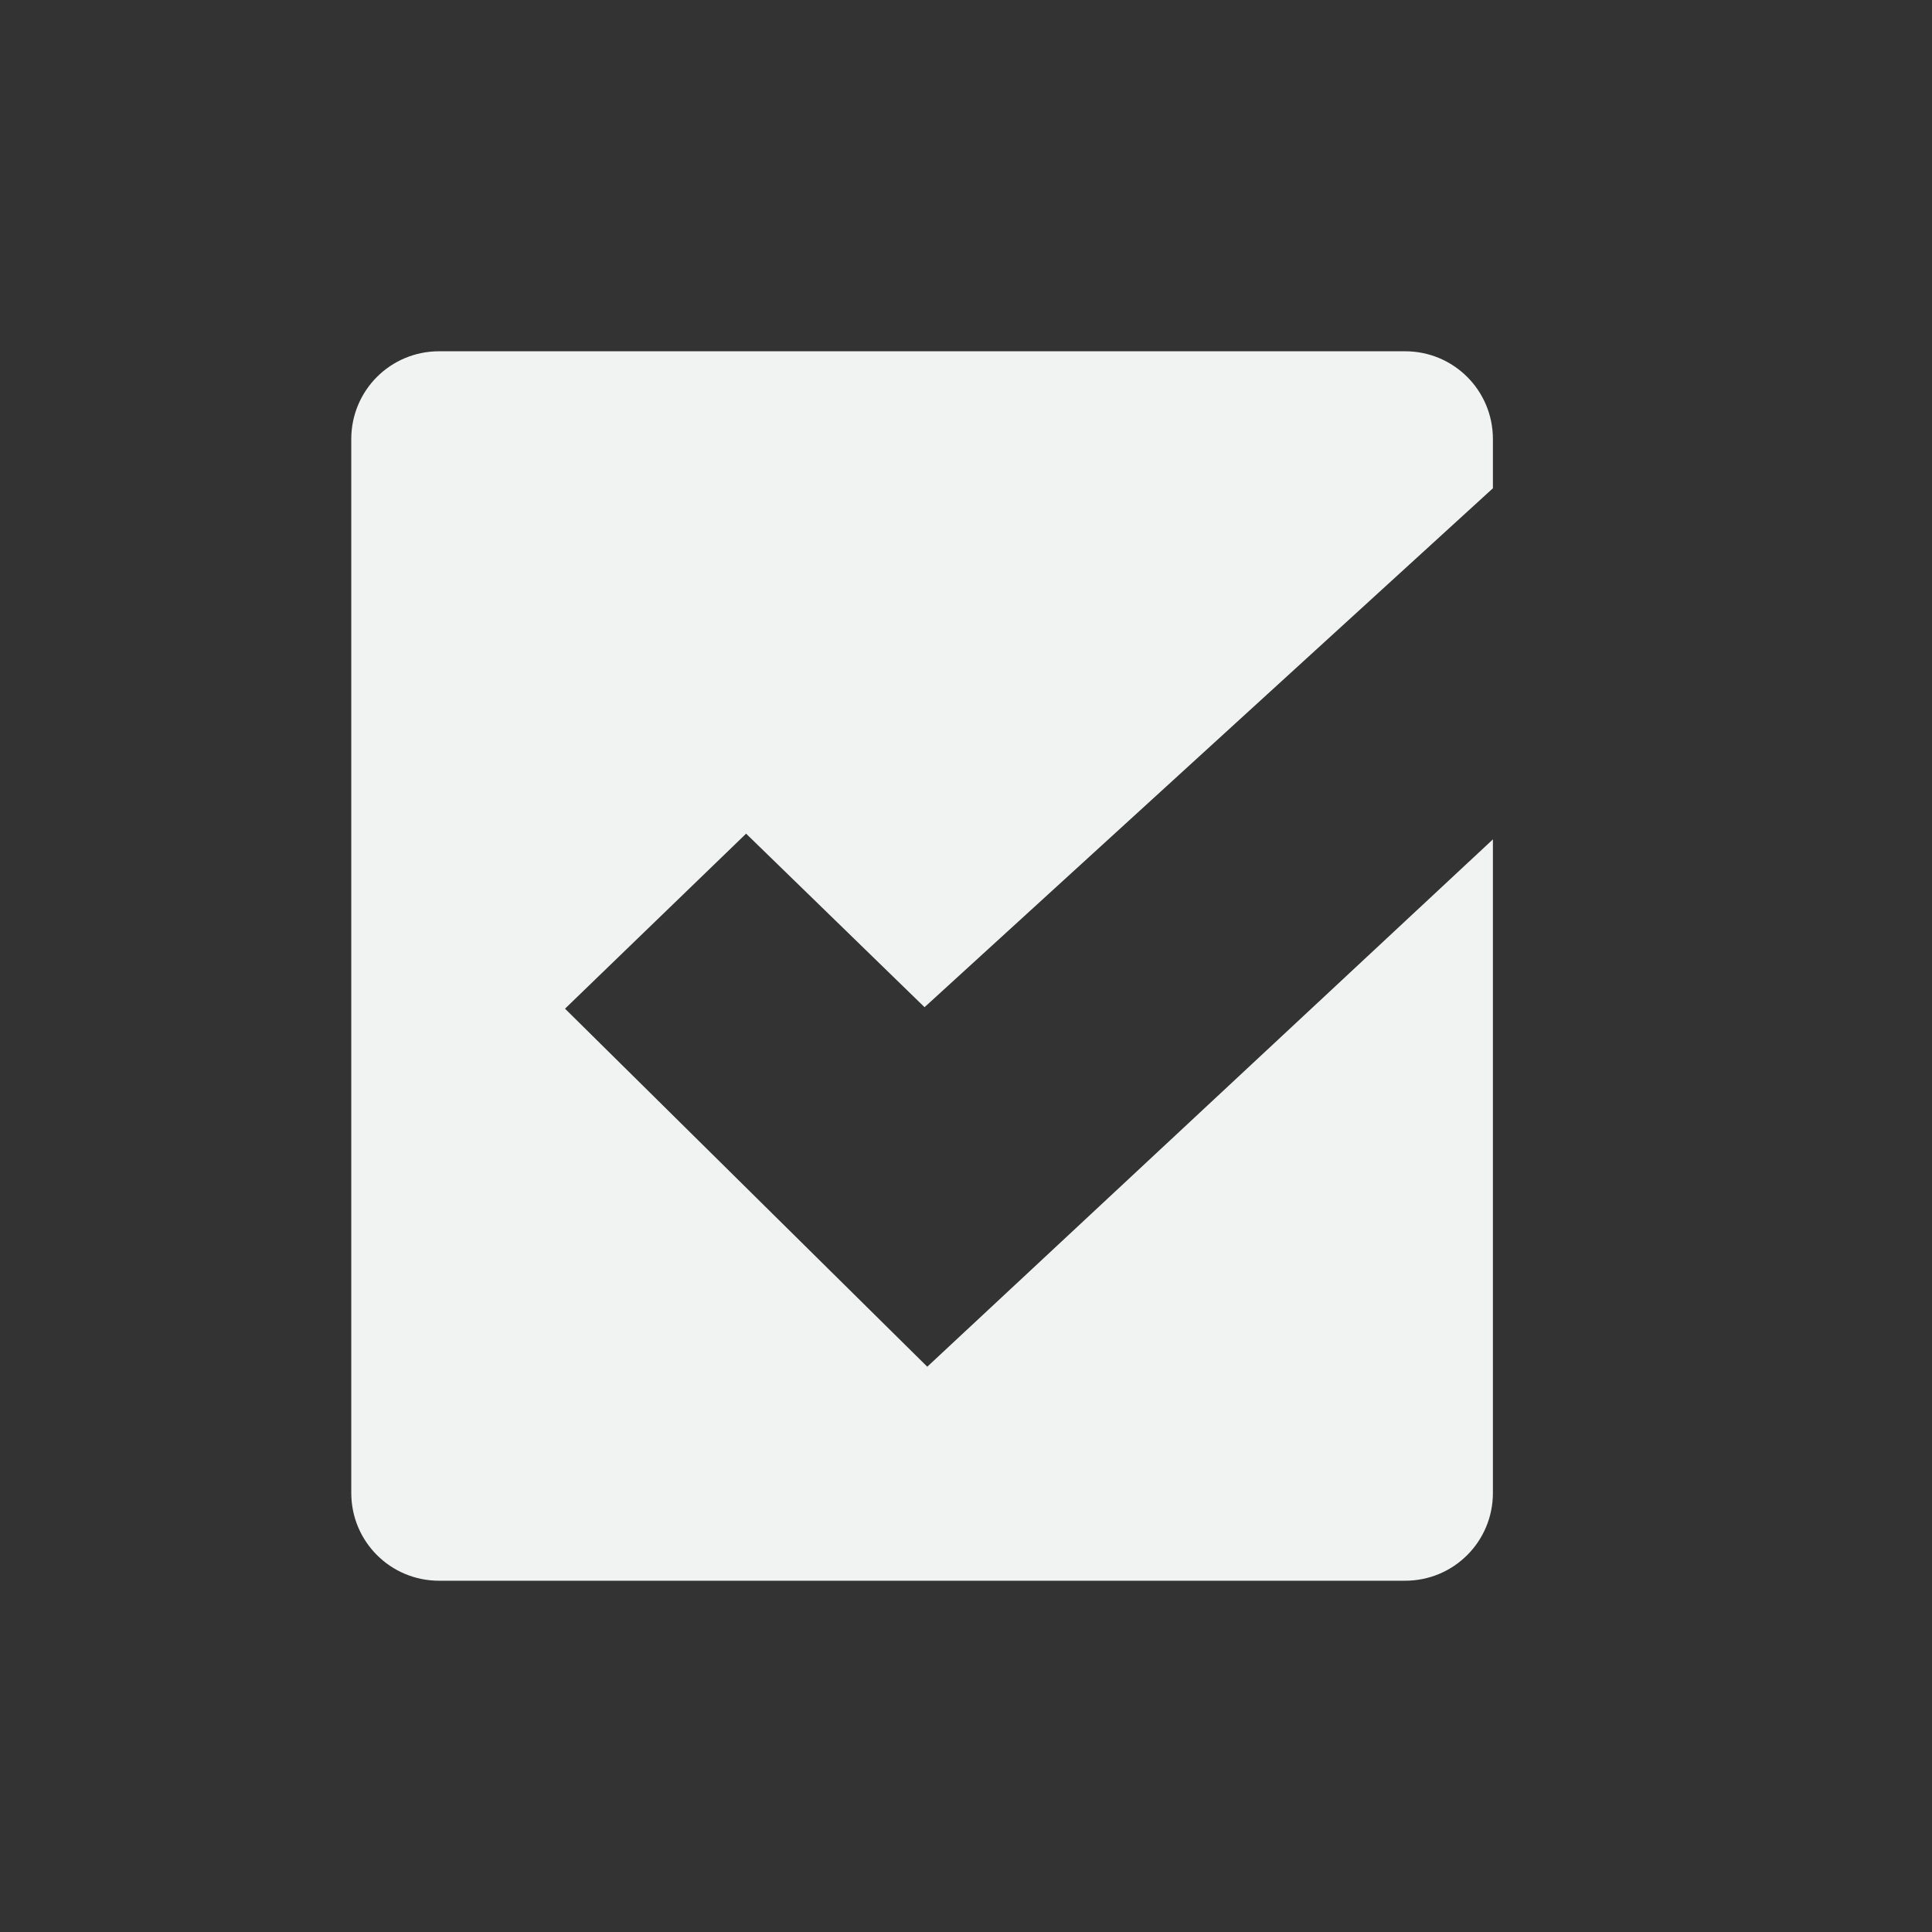 <svg viewBox="-3 -3 22 22" xmlns="http://www.w3.org/2000/svg">
    <rect x="-3" y="-3" width="22" height="22" fill="#333333" stroke="none"/>
    <path d="M2 1c-.554 0-1 .446-1 1v12c0 .554.446 1 1 1h11c.554 0 1-.446 1-1V6.558l-6.441 6.005-4.125-4.077 2.062-1.993 2.032 1.976L14 2.56V2c0-.554-.446-1-1-1z" fill="#f1f2f2"/>
</svg>
